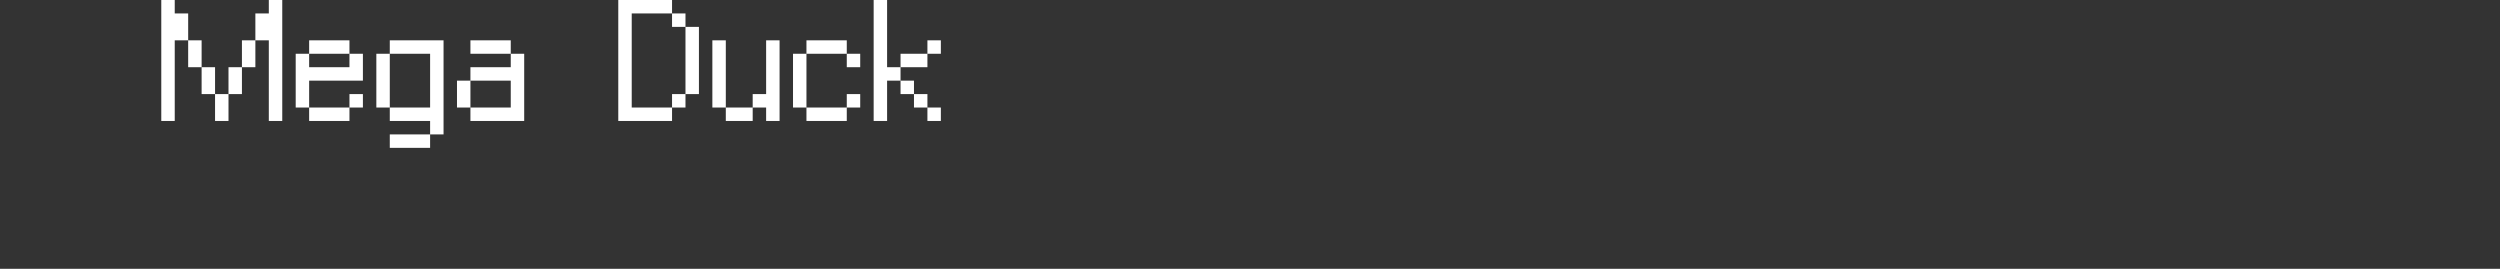 <?xml version="1.0" encoding="UTF-8"?>
<svg width="372px" height="40px" viewBox="0 0 372 40" version="1.1" xmlns="http://www.w3.org/2000/svg" xmlns:xlink="http://www.w3.org/1999/xlink">
    <rect x="0" y="0" width="372" height="40" fill="#333333" stroke="none"/>
    <title>megaduck</title>
    <g id="system-list" stroke="none" stroke-width="1" fill="none" fill-rule="evenodd">
        <g id="画板" transform="translate(0, -2380)">
            <g id="megaduck" transform="translate(0, 2380)">
                <rect id="矩形备份-6" x="0" y="0" width="372" height="40"></rect>
                <g id="Mega-Duck" transform="translate(24, 0)" fill="#FFFFFF" fill-rule="nonzero">
                    <path d="M4,6 L6,6 L6,10 L4,10 L4,6 Z M12,6 L14,6 L14,10 L12,10 L12,6 Z M6,10 L8,10 L8,14 L6,14 L6,10 Z M10,10 L12,10 L12,14 L10,14 L10,10 Z M0,0 L2,0 L2,2 L4,2 L4,6 L2,6 L2,18 L0,18 L0,0 Z M8,14 L10,14 L10,18 L8,18 L8,14 Z M16,6 L14,6 L14,2 L16,2 L16,0 L18,0 L18,18 L16,18 L16,6 Z" id="形状"></path>
                    <path d="M28,8 L22,8 L22,6 L28,6 L28,8 Z M30,12 L22,12 L22,16 L20,16 L20,8 L22,8 L22,10 L28,10 L28,8 L30,8 L30,12 Z M28,14 L30,14 L30,16 L28,16 L28,14 Z M28,18 L22,18 L22,16 L28,16 L28,18 Z" id="形状"></path>
                    <path d="M32,8 L34,8 L34,16 L32,16 L32,8 Z M40,8 L34,8 L34,6 L42,6 L42,20 L40,20 L40,18 L34,18 L34,16 L40,16 L40,8 Z M40,20 L40,22 L34,22 L34,20 L40,20 Z" id="形状"></path>
                    <path d="M52,8 L46,8 L46,6 L52,6 L52,8 Z M44,12 L46,12 L46,16 L44,16 L44,12 Z M54,18 L46,18 L46,16 L52,16 L52,12 L46,12 L46,10 L52,10 L52,8 L54,8 L54,18 Z" id="形状"></path>
                    <path d="M76,2 L78,2 L78,4 L76,4 L76,2 Z M78,4 L80,4 L80,14 L78,14 L78,4 Z M76,14 L78,14 L78,16 L76,16 L76,14 Z M68,0 L76,0 L76,2 L70,2 L70,16 L76,16 L76,18 L68,18 L68,0 Z" id="形状"></path>
                    <path d="M82,6 L84,6 L84,16 L82,16 L82,6 Z M84,16 L88,16 L88,18 L84,18 L84,16 Z M90,6 L92,6 L92,18 L90,18 L90,16 L88,16 L88,14 L90,14 L90,6 Z" id="形状"></path>
                    <path d="M102,8 L96,8 L96,6 L102,6 L102,8 Z M102,8 L104,8 L104,10 L102,10 L102,8 Z M94,8 L96,8 L96,16 L94,16 L94,8 Z M102,14 L104,14 L104,16 L102,16 L102,14 Z M102,18 L96,18 L96,16 L102,16 L102,18 Z" id="形状"></path>
                    <path d="M114,6 L116,6 L116,8 L114,8 L114,6 Z M110,8 L114,8 L114,10 L110,10 L110,8 Z M110,12 L112,12 L112,14 L110,14 L110,12 Z M112,14 L114,14 L114,16 L112,16 L112,14 Z M106,0 L108,0 L108,10 L110,10 L110,12 L108,12 L108,18 L106,18 L106,0 Z M114,16 L116,16 L116,18 L114,18 L114,16 Z" id="形状"></path>
                </g>
            </g>
        </g>
    </g>
</svg>